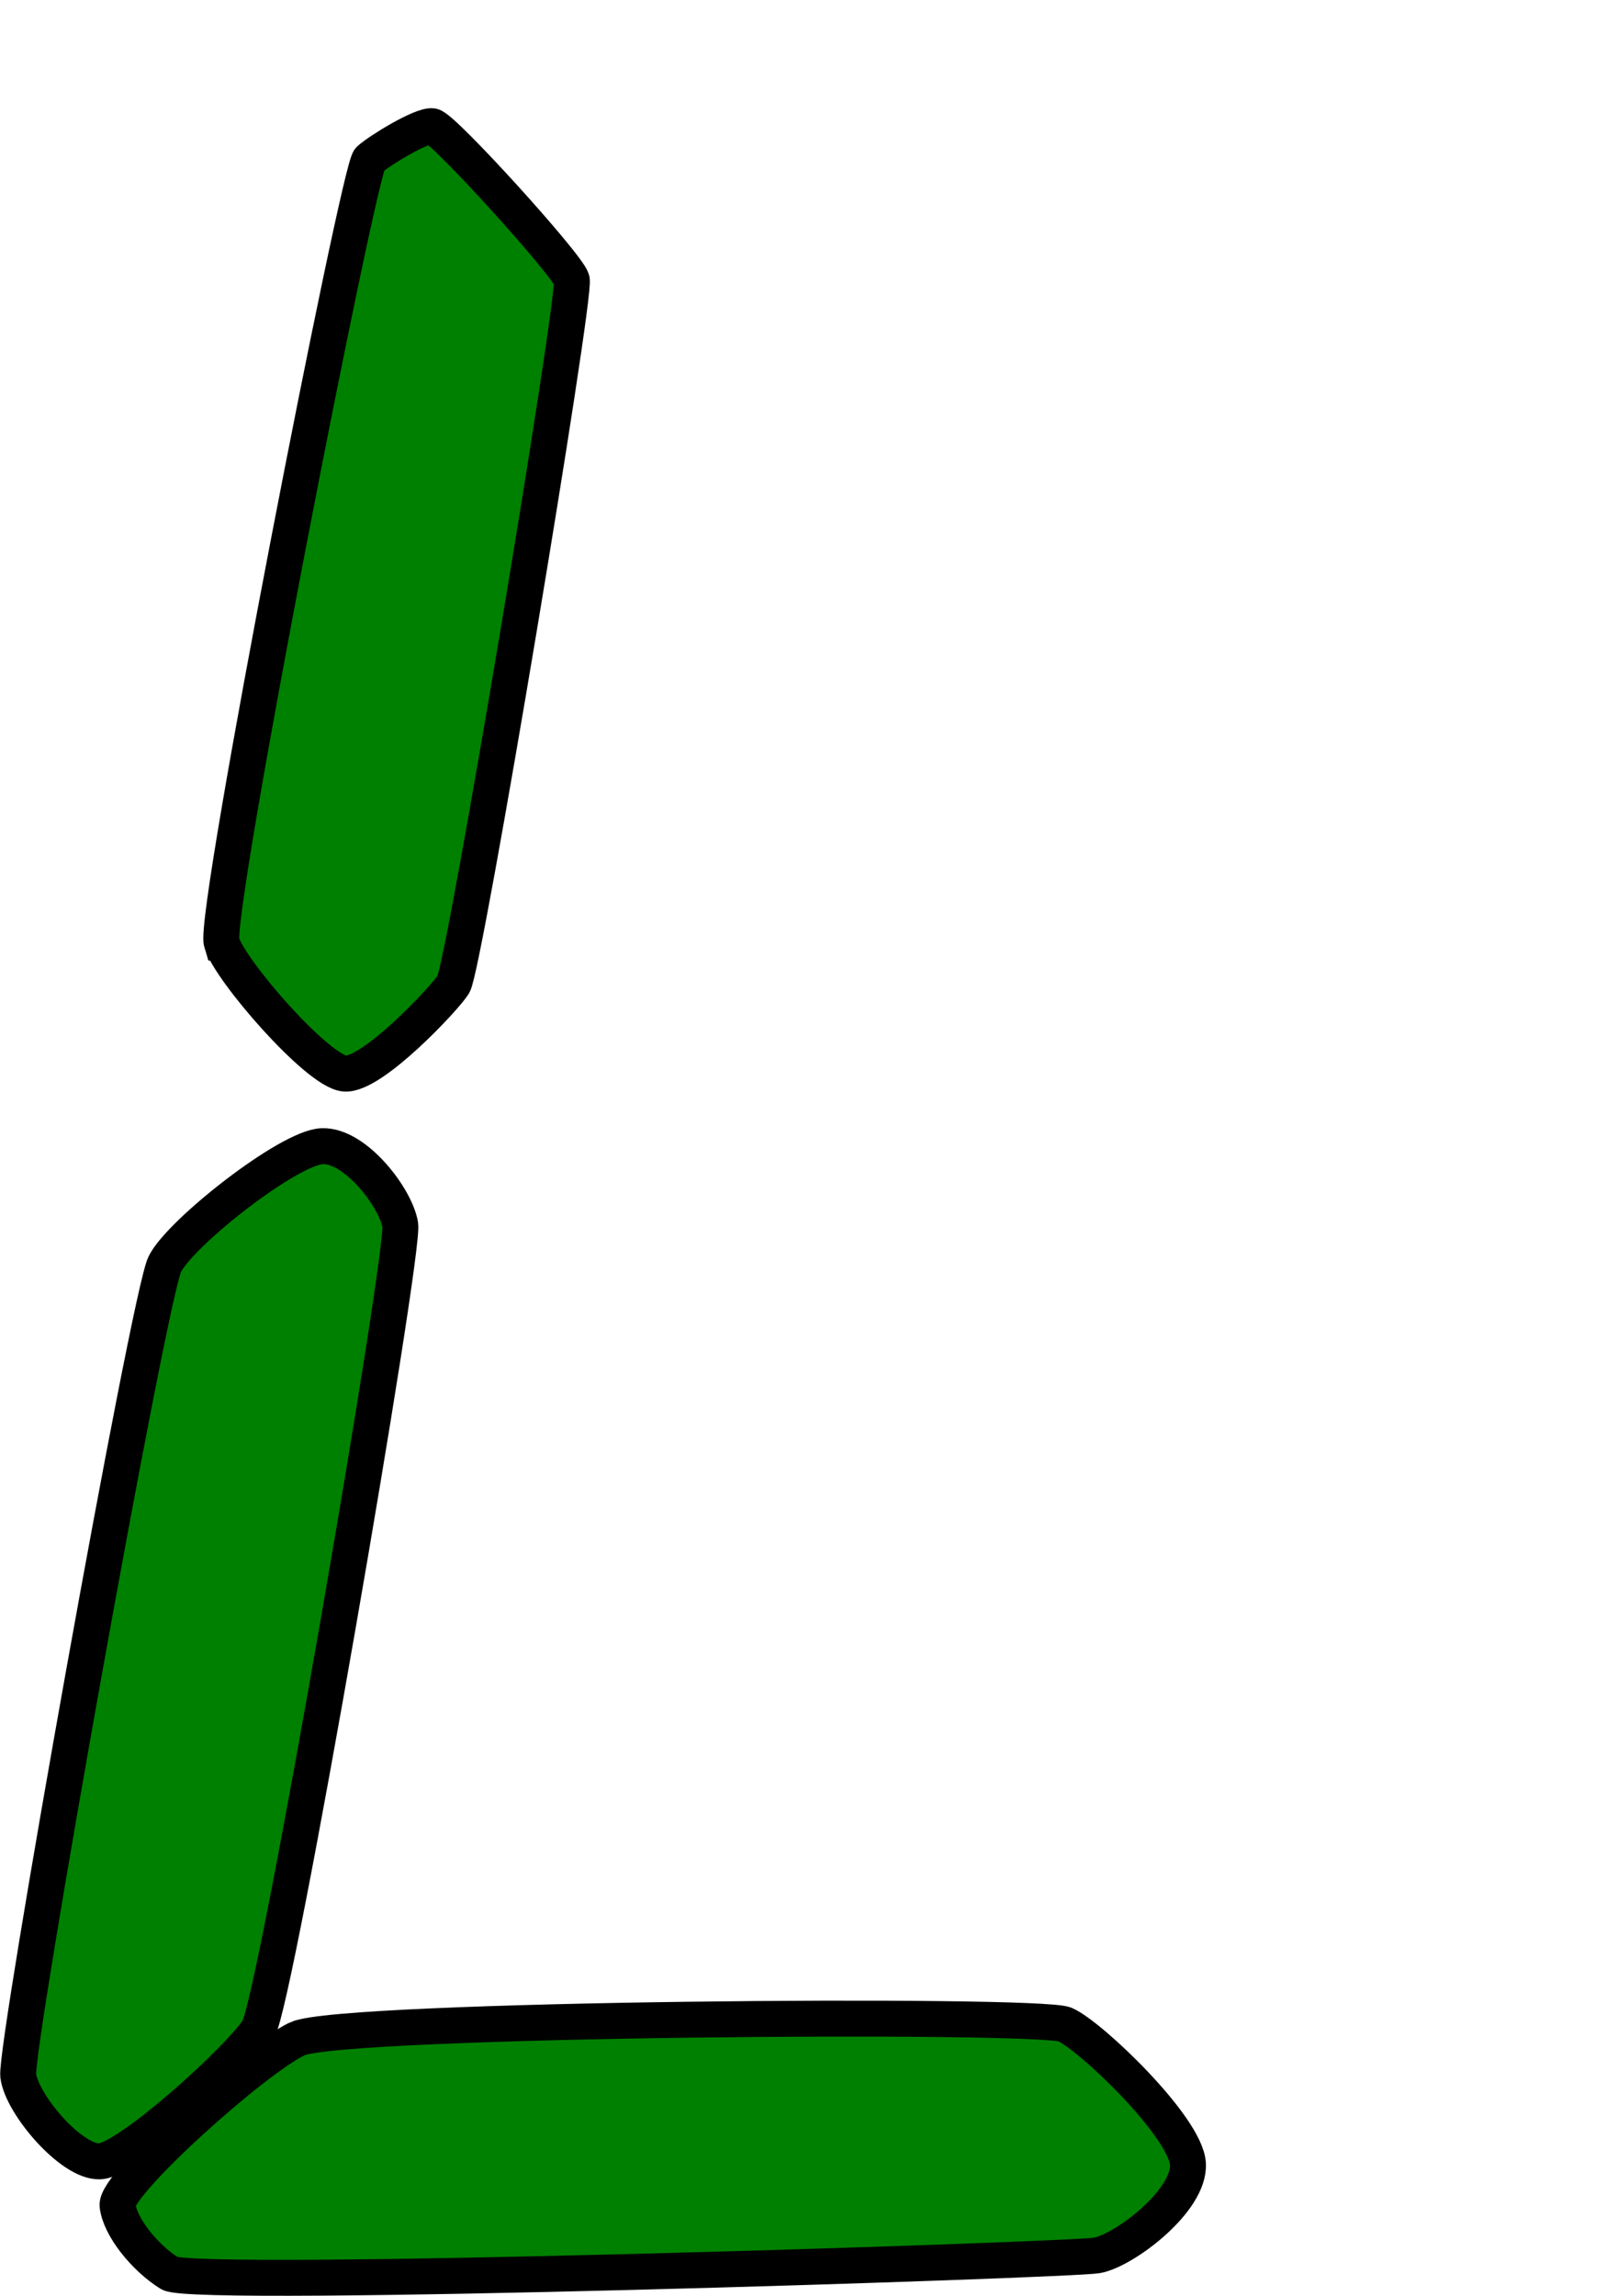 <?xml version="1.0" encoding="UTF-8" standalone="no"?>
<!-- Created with Inkscape (http://www.inkscape.org/) -->

<svg
   xmlns:dc="http://purl.org/dc/elements/1.1/"
   xmlns:cc="http://creativecommons.org/ns#"
   xmlns:rdf="http://www.w3.org/1999/02/22-rdf-syntax-ns#"
   xmlns:svg="http://www.w3.org/2000/svg"
   xmlns="http://www.w3.org/2000/svg"
   xmlns:sodipodi="http://sodipodi.sourceforge.net/DTD/sodipodi-0.dtd"
   xmlns:inkscape="http://www.inkscape.org/namespaces/inkscape"
   width="42.857mm"
   height="61.194mm"
   viewBox="0 0 42.857 61.194"
   version="1.1"
   id="svg8"
   inkscape:version="0.92.3 (2405546, 2018-03-11)"
   sodipodi:docname="L-7seg.svg">
  <defs
     id="defs2">
    <marker
       inkscape:stockid="Arrow2Mend"
       orient="auto"
       refY="0"
       refX="0"
       id="marker2645"
       style="overflow:visible"
       inkscape:isstock="true">
      <path
         id="path2643"
         style="fill:#000000;fill-opacity:1;fill-rule:evenodd;stroke:#000000;stroke-width:0.625;stroke-linejoin:round;stroke-opacity:1"
         d="M 8.719,4.034 -2.207,0.016 8.719,-4.002 c -1.745,2.372 -1.735,5.617 -6e-7,8.035 z"
         transform="scale(-0.6)"
         inkscape:connector-curvature="0" />
    </marker>
    <marker
       inkscape:stockid="Arrow2Mend"
       orient="auto"
       refY="0"
       refX="0"
       id="Arrow2Mend"
       style="overflow:visible"
       inkscape:isstock="true">
      <path
         id="path906"
         style="fill:#000000;fill-opacity:1;fill-rule:evenodd;stroke:#000000;stroke-width:0.625;stroke-linejoin:round;stroke-opacity:1"
         d="M 8.719,4.034 -2.207,0.016 8.719,-4.002 c -1.745,2.372 -1.735,5.617 -6e-7,8.035 z"
         transform="scale(-0.6)"
         inkscape:connector-curvature="0" />
    </marker>
    <marker
       inkscape:stockid="Arrow2Send"
       orient="auto"
       refY="0"
       refX="0"
       id="Arrow2Send"
       style="overflow:visible"
       inkscape:isstock="true">
      <path
         id="path912"
         style="fill:#000000;fill-opacity:1;fill-rule:evenodd;stroke:#000000;stroke-width:0.625;stroke-linejoin:round;stroke-opacity:1"
         d="M 8.719,4.034 -2.207,0.016 8.719,-4.002 c -1.745,2.372 -1.735,5.617 -6e-7,8.035 z"
         transform="matrix(-0.3,0,0,-0.3,0.69,0)"
         inkscape:connector-curvature="0" />
    </marker>
    <marker
       inkscape:stockid="Arrow2Mend"
       orient="auto"
       refY="0"
       refX="0"
       id="Arrow2Mend-3"
       style="overflow:visible"
       inkscape:isstock="true">
      <path
         inkscape:connector-curvature="0"
         id="path906-6"
         style="fill:#000000;fill-opacity:1;fill-rule:evenodd;stroke:#000000;stroke-width:0.625;stroke-linejoin:round;stroke-opacity:1"
         d="M 8.719,4.034 -2.207,0.016 8.719,-4.002 c -1.745,2.372 -1.735,5.617 -6e-7,8.035 z"
         transform="scale(-0.6)" />
    </marker>
    <marker
       inkscape:stockid="Arrow2Mend"
       orient="auto"
       refY="0"
       refX="0"
       id="Arrow2Mend-5"
       style="overflow:visible"
       inkscape:isstock="true">
      <path
         inkscape:connector-curvature="0"
         id="path906-3"
         style="fill:#000000;fill-opacity:1;fill-rule:evenodd;stroke:#000000;stroke-width:0.625;stroke-linejoin:round;stroke-opacity:1"
         d="M 8.719,4.034 -2.207,0.016 8.719,-4.002 c -1.745,2.372 -1.735,5.617 -6e-7,8.035 z"
         transform="scale(-0.6)" />
    </marker>
    <marker
       inkscape:stockid="Arrow2Mend"
       orient="auto"
       refY="0"
       refX="0"
       id="marker2645-6"
       style="overflow:visible"
       inkscape:isstock="true">
      <path
         inkscape:connector-curvature="0"
         id="path2643-2"
         style="fill:#ffffff;fill-opacity:1;fill-rule:evenodd;stroke:#ffffff;stroke-width:0.625;stroke-linejoin:round;stroke-opacity:1"
         d="M 8.719,4.034 -2.207,0.016 8.719,-4.002 c -1.745,2.372 -1.735,5.617 -6e-7,8.035 z"
         transform="scale(-0.6)" />
    </marker>
    <marker
       inkscape:stockid="Arrow2Mend"
       orient="auto"
       refY="0"
       refX="0"
       id="Arrow2Mend-1"
       style="overflow:visible"
       inkscape:isstock="true">
      <path
         inkscape:connector-curvature="0"
         id="path906-2"
         style="fill:#ffffff;fill-opacity:1;fill-rule:evenodd;stroke:#ffffff;stroke-width:0.625;stroke-linejoin:round;stroke-opacity:1"
         d="M 8.719,4.034 -2.207,0.016 8.719,-4.002 c -1.745,2.372 -1.735,5.617 -6e-7,8.035 z"
         transform="scale(-0.6)" />
    </marker>
    <marker
       inkscape:stockid="Arrow2Mend"
       orient="auto"
       refY="0"
       refX="0"
       id="Arrow2Mend-9"
       style="overflow:visible"
       inkscape:isstock="true">
      <path
         inkscape:connector-curvature="0"
         id="path906-36"
         style="fill:#000000;fill-opacity:1;fill-rule:evenodd;stroke:#000000;stroke-width:0.625;stroke-linejoin:round;stroke-opacity:1"
         d="M 8.719,4.034 -2.207,0.016 8.719,-4.002 c -1.745,2.372 -1.735,5.617 -6e-7,8.035 z"
         transform="scale(-0.6)" />
    </marker>
    <marker
       inkscape:stockid="Arrow2Mend"
       orient="auto"
       refY="0"
       refX="0"
       id="Arrow2Mend-92"
       style="overflow:visible"
       inkscape:isstock="true">
      <path
         inkscape:connector-curvature="0"
         id="path906-0"
         style="fill:#000000;fill-opacity:1;fill-rule:evenodd;stroke:#000000;stroke-width:0.625;stroke-linejoin:round;stroke-opacity:1"
         d="M 8.719,4.034 -2.207,0.016 8.719,-4.002 c -1.745,2.372 -1.735,5.617 -6e-7,8.035 z"
         transform="scale(-0.6)" />
    </marker>
    <marker
       inkscape:stockid="Arrow2Mend"
       orient="auto"
       refY="0"
       refX="0"
       id="marker2645-2"
       style="overflow:visible"
       inkscape:isstock="true">
      <path
         inkscape:connector-curvature="0"
         id="path2643-28"
         style="fill:#ffffff;fill-opacity:1;fill-rule:evenodd;stroke:#ffffff;stroke-width:0.625;stroke-linejoin:round;stroke-opacity:1"
         d="M 8.719,4.034 -2.207,0.016 8.719,-4.002 c -1.745,2.372 -1.735,5.617 -6e-7,8.035 z"
         transform="scale(-0.6)" />
    </marker>
  </defs>
  <sodipodi:namedview
     id="base"
     pagecolor="#ffffff"
     bordercolor="#666666"
     borderopacity="1.0"
     inkscape:pageopacity="0.0"
     inkscape:pageshadow="2"
     inkscape:zoom="1"
     inkscape:cx="-135.50735"
     inkscape:cy="123.68417"
     inkscape:document-units="mm"
     inkscape:current-layer="layer2"
     showgrid="false"
     inkscape:snap-global="false"
     inkscape:window-width="1853"
     inkscape:window-height="1025"
     inkscape:window-x="67"
     inkscape:window-y="27"
     inkscape:window-maximized="1"
     fit-margin-top="0"
     fit-margin-left="0"
     fit-margin-right="0"
     fit-margin-bottom="0"
     showguides="false"
     inkscape:guide-bbox="true" />
  <g
     inkscape:groupmode="layer"
     id="layer4"
     inkscape:label="back"
     transform="translate(312.71,220.906)"
     style="display:inline" />
  <g
     inkscape:groupmode="layer"
     id="layer3"
     inkscape:label="Layer 3"
     transform="translate(312.71,220.906)"
     style="display:inline" />
  <g
     inkscape:groupmode="layer"
     id="layer2"
     inkscape:label="segments"
     transform="translate(312.71,220.906)"
     style="display:inline">
    <path
       style="fill:#008000;stroke:#000000;stroke-width:0.958;stroke-linecap:butt;stroke-linejoin:miter;stroke-miterlimit:4;stroke-dasharray:none;stroke-opacity:1"
       d="m -306.799,-195.78 c -0.232,-0.757 3.659,-20.621 3.943,-20.874 0.284,-0.254 1.388,-0.92 1.672,-0.888 0.284,0.032 3.596,3.68 3.722,4.092 0.126,0.412 -2.859,18.299 -3.154,18.781 -0.221,0.361 -2.176,2.443 -2.902,2.379 -0.725,-0.063 -3.049,-2.733 -3.28,-3.49 z"
       id="path827"
       inkscape:connector-curvature="0"
       sodipodi:nodetypes="zcccscz"
       inkscape:export-filename="/home/obijuan/develop/digital-electronics-with-open-FPGAs-tutorial/wiki/Tutorial-24/display-04.png"
       inkscape:export-xdpi="25"
       inkscape:export-ydpi="25" />
    <path
       style="fill:#008000;stroke:#000000;stroke-width:0.958;stroke-linecap:butt;stroke-linejoin:miter;stroke-miterlimit:4;stroke-dasharray:none;stroke-opacity:1"
       d="m -308.313,-187.214 c 0.425,-0.845 3.312,-3.109 4.195,-3.141 0.883,-0.032 1.956,1.364 2.082,2.094 0.126,0.73 -3.312,20.684 -3.785,21.445 -0.473,0.761 -3.47,3.49 -4.227,3.521 -0.757,0.032 -2.082,-1.523 -2.176,-2.284 -0.095,-0.761 3.486,-20.79 3.911,-21.636 z"
       id="path854"
       inkscape:connector-curvature="0"
       sodipodi:nodetypes="zzsccsz"
       inkscape:export-filename="/home/obijuan/develop/digital-electronics-with-open-FPGAs-tutorial/wiki/Tutorial-24/display-04.png"
       inkscape:export-xdpi="25"
       inkscape:export-ydpi="25" />
    <path
       style="fill:#008000;stroke:#000000;stroke-width:0.958;stroke-linecap:butt;stroke-linejoin:miter;stroke-miterlimit:4;stroke-dasharray:none;stroke-opacity:1"
       d="m -304.78,-166.562 c 1.157,-0.546 19.782,-0.682 20.471,-0.381 0.689,0.302 3.217,2.728 3.28,3.712 0.063,0.983 -1.703,2.316 -2.429,2.443 -0.725,0.127 -24.067,0.888 -24.729,0.476 -0.662,-0.412 -1.325,-1.237 -1.388,-1.808 -0.063,-0.571 3.637,-3.895 4.794,-4.441 z"
       id="path856"
       inkscape:connector-curvature="0"
       sodipodi:nodetypes="zzccssz"
       inkscape:export-filename="/home/obijuan/develop/digital-electronics-with-open-FPGAs-tutorial/wiki/Tutorial-24/display-04.png"
       inkscape:export-xdpi="25"
       inkscape:export-ydpi="25" />
  </g>
</svg>
